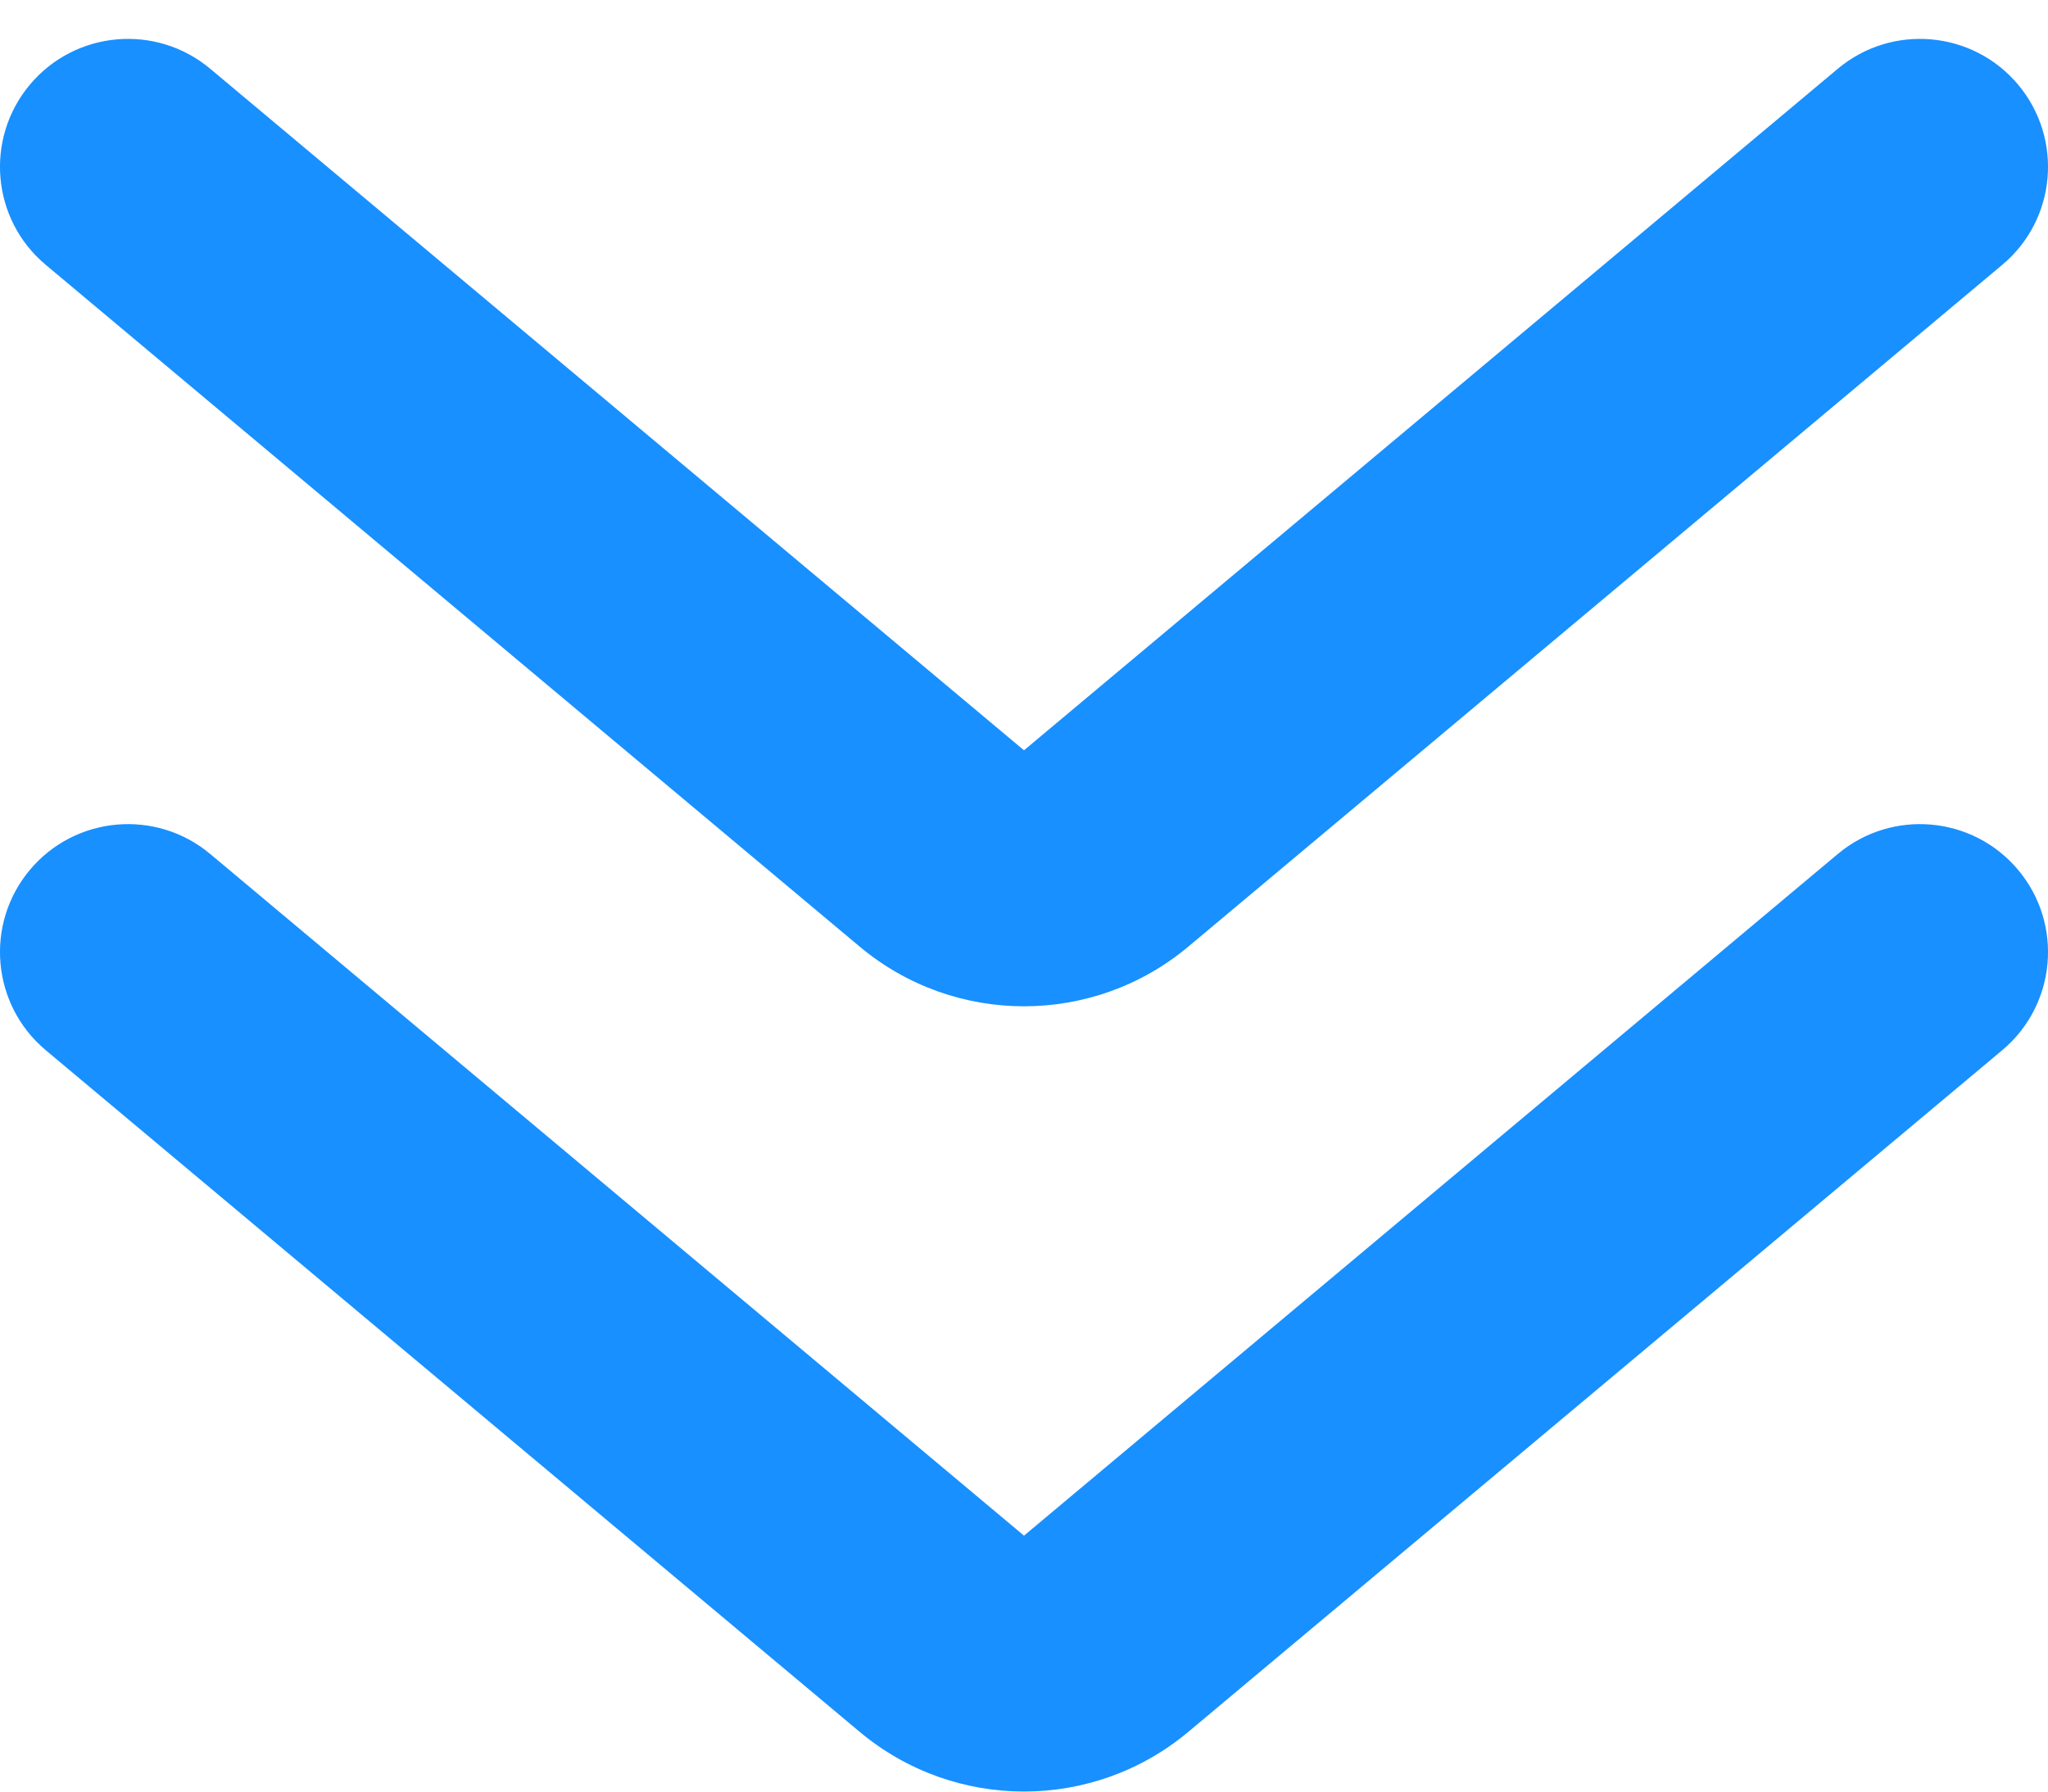 <?xml version="1.0" encoding="UTF-8"?>
<svg width="16px" height="14px" viewBox="0 0 16 14" version="1.1" xmlns="http://www.w3.org/2000/svg" xmlns:xlink="http://www.w3.org/1999/xlink">
    <!-- Generator: Sketch 59.1 (86144) - https://sketch.com -->
    <title>编组 4</title>
    <desc>Created with Sketch.</desc>
    <g id="发货单" stroke="none" stroke-width="1" fill="none" fill-rule="evenodd">
        <g transform="translate(-775, -139)" fill="#1890FF" fill-rule="nonzero" id="查询字段">
            <g transform="translate(221, 113)">
                <g id="编组-4" transform="translate(554, 26)">
                    <path d="M1.642,7.631 L8,2.305 L14.358,7.631 C14.781,7.985 15.412,7.93 15.767,7.506 C16.121,7.083 16.066,6.452 15.642,6.098 L9.284,0.771 C8.541,0.149 7.459,0.149 6.716,0.771 L0.358,6.098 C-0.066,6.452 -0.121,7.083 0.233,7.506 C0.588,7.93 1.219,7.985 1.642,7.631 Z" id="路径" transform="translate(8, 4.084) rotate(-180) translate(-8, -4.084) "></path>
                    <path d="M1.642,13.767 L8,8.44 L14.358,13.767 C14.781,14.121 15.412,14.066 15.767,13.642 C16.121,13.219 16.066,12.588 15.642,12.233 L9.284,6.907 C8.541,6.285 7.459,6.285 6.716,6.907 L0.358,12.233 C-0.066,12.588 -0.121,13.219 0.233,13.642 C0.588,14.066 1.219,14.121 1.642,13.767 Z" id="路径" transform="translate(8, 10.22) rotate(-180) translate(-8, -10.22) "></path>
                </g>
            </g>
        </g>
    </g>
</svg>